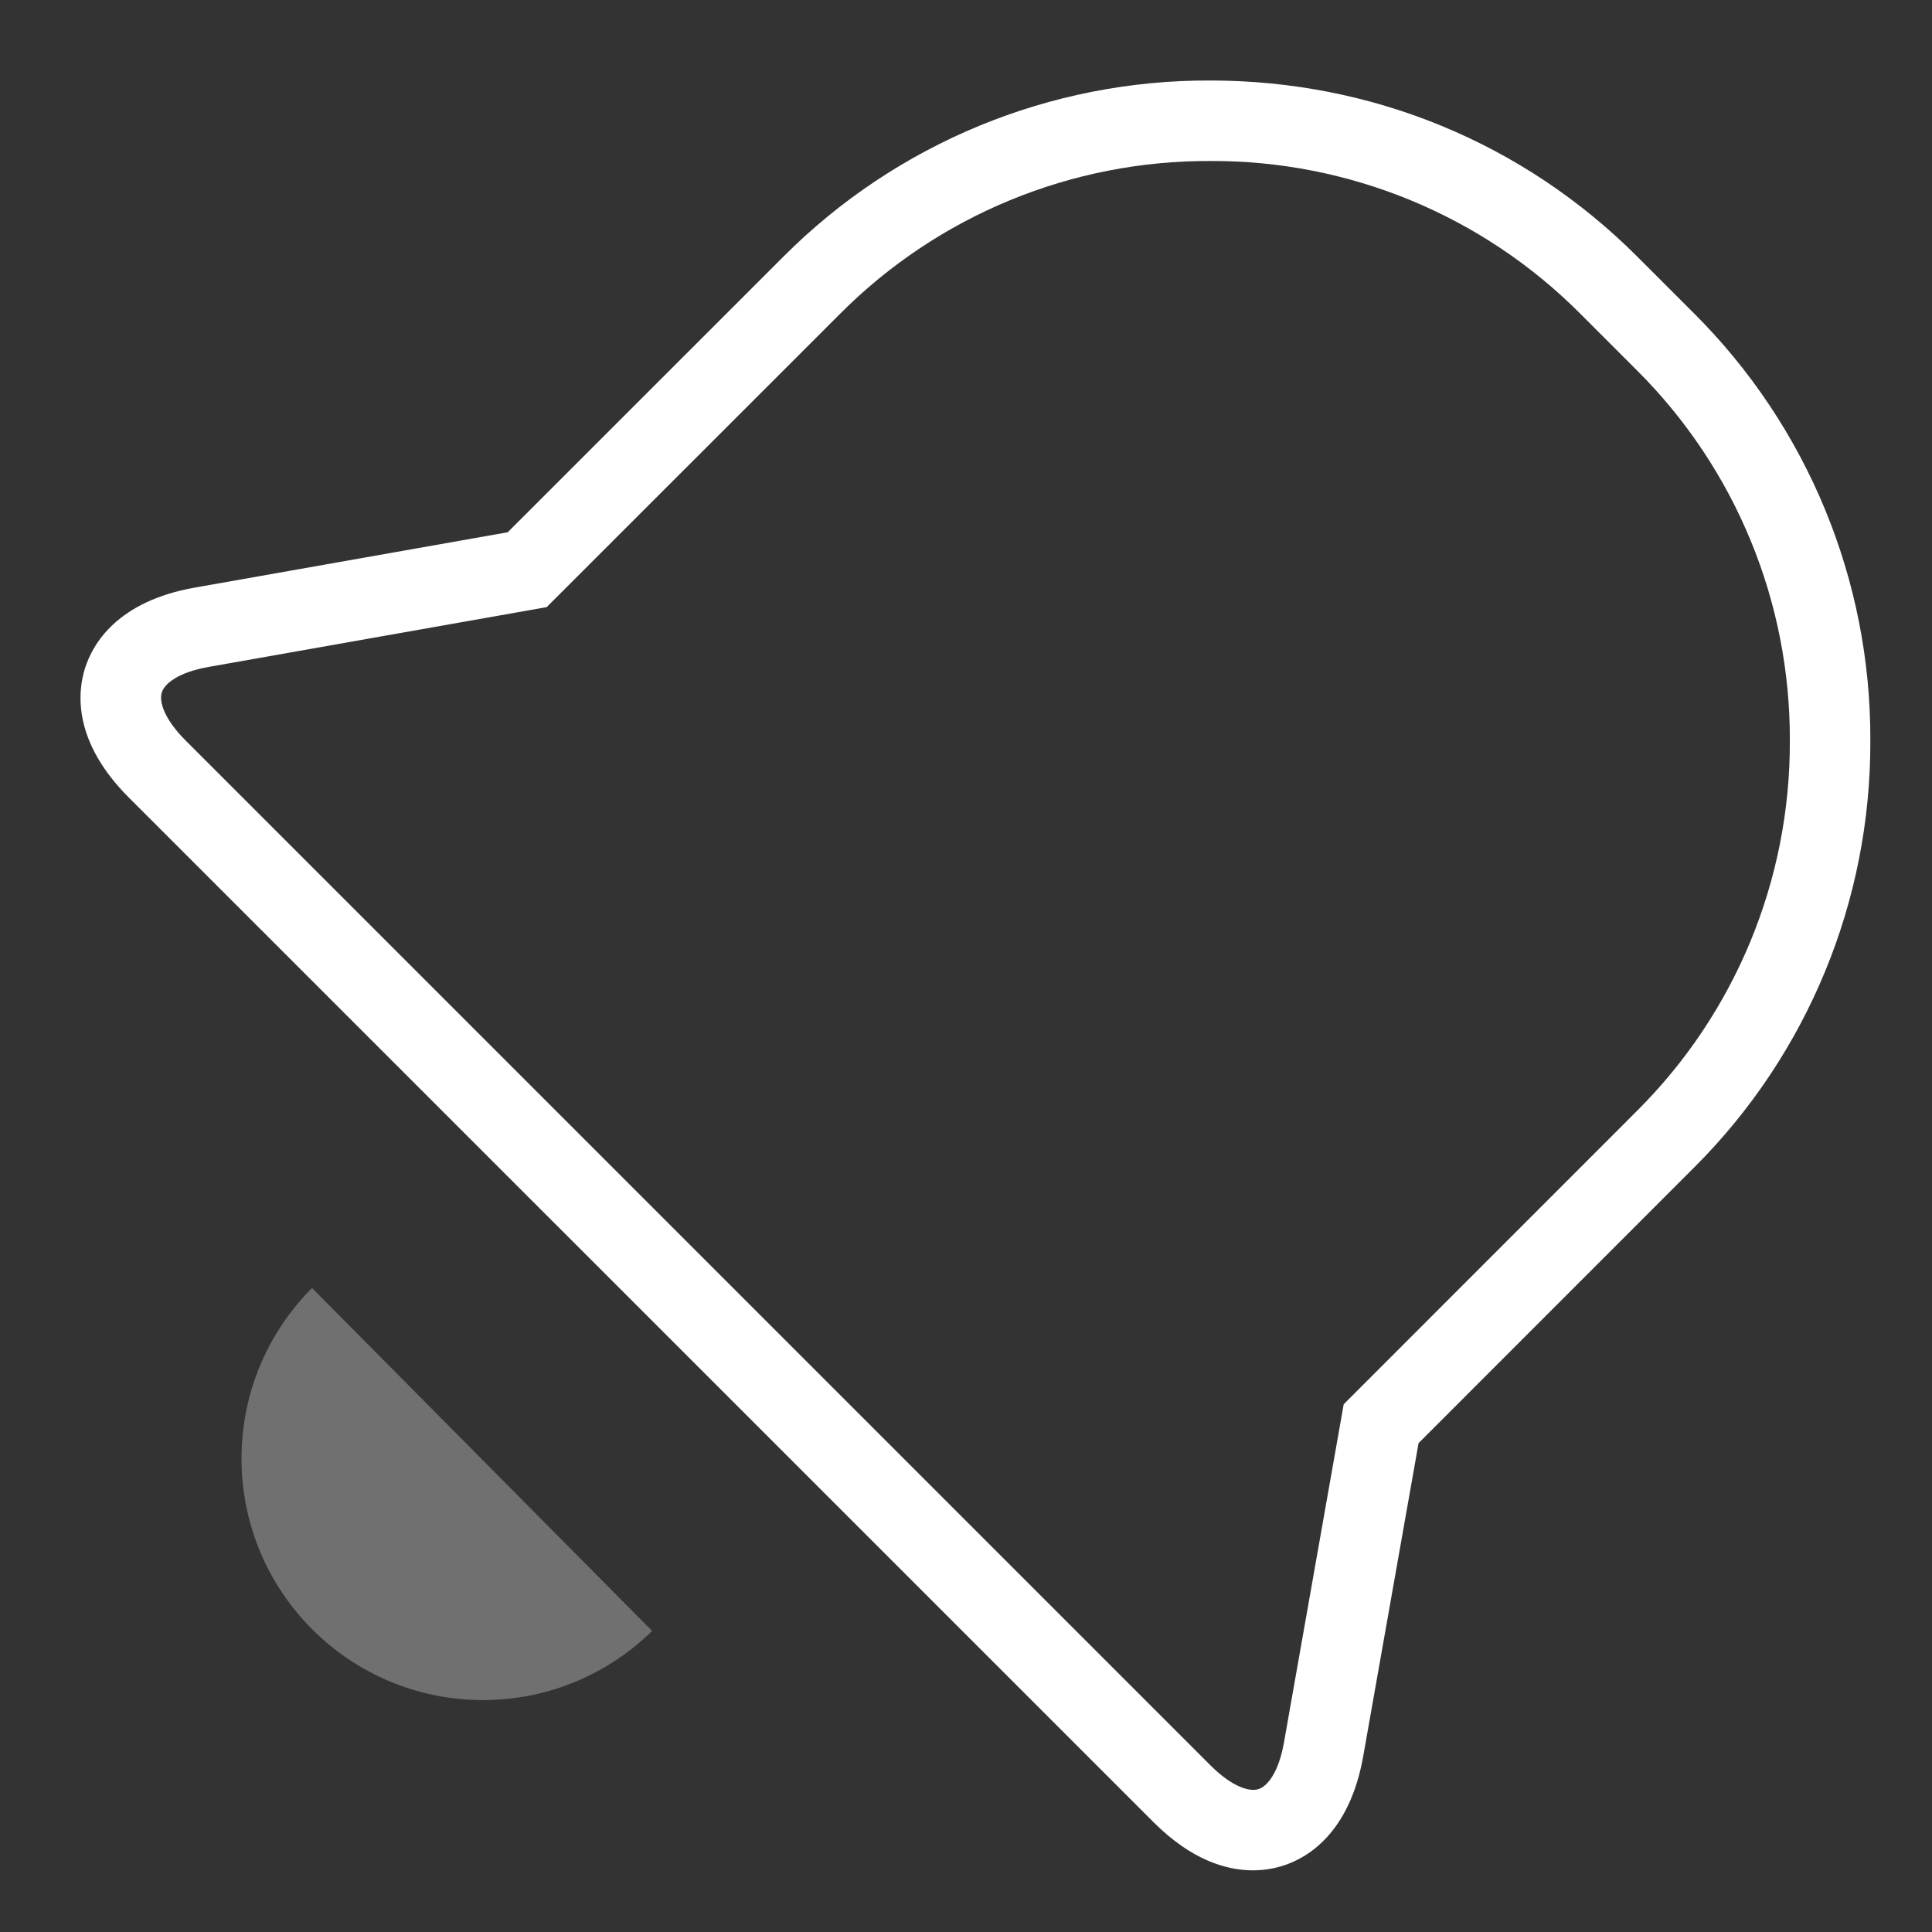 <svg xmlns="http://www.w3.org/2000/svg" width="24" height="24" viewBox="0 0 24 24">
  <rect x="0" y="0" width="24" height="24" fill="#333333" stroke="none"/>
  <g fill="none">
    <polygon points="0 0 24 0 24 24 0 24"/>
    <g fill="#FFF" fill-rule="nonzero" transform="translate(1 1)">
      <path fill-opacity=".3" d="M5,20.119 C5.818,20.119 6.56,19.791 7.101,19.26 L2.876,15 C2.335,15.543 2,16.292 2,17.119 C2,18.776 3.343,20.119 5,20.119 Z"/>
      <path d="M14.564,22.234 C14.24,22.234 13.804,22.111 13.328,21.634 L0.6,8.907 C-0.095,8.212 -0.039,7.603 0.056,7.301 C0.152,6.999 0.455,6.469 1.422,6.299 L5.307,5.612 L8.732,2.188 C10.136,0.78 12.046,-0.008 14.035,6.34307437e-05 C16.044,6.34307437e-05 17.928,0.777 19.339,2.188 L20.046,2.895 C21.454,4.3 22.242,6.21 22.234,8.199 C22.242,10.188 21.454,12.098 20.046,13.502 L16.622,16.927 L15.935,20.813 C15.765,21.779 15.235,22.084 14.933,22.178 C14.838,22.208 14.713,22.234 14.564,22.234 Z M14.034,1 C12.31,0.993 10.655,1.675 9.438,2.896 L5.791,6.542 L1.596,7.284 C1.217,7.35 1.044,7.492 1.01,7.602 C0.975,7.712 1.034,7.927 1.307,8.2 L14.035,20.928 C14.306,21.199 14.521,21.261 14.633,21.225 C14.743,21.191 14.885,21.019 14.951,20.64 L15.692,16.444 L19.338,12.797 C20.559,11.58 21.241,9.925 21.234,8.201 C21.241,6.477 20.559,4.822 19.338,3.604 L18.631,2.897 C17.414,1.675 15.758,0.992 14.034,1 Z"/>
    </g>
  </g>
</svg>
